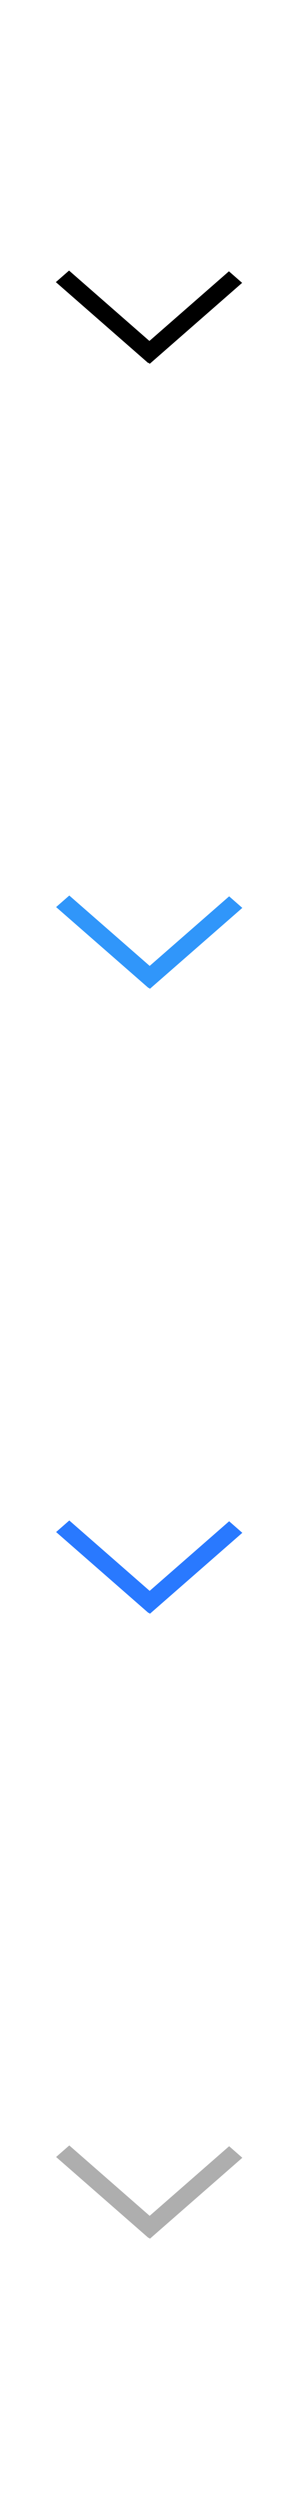 <?xml version="1.0" encoding="UTF-8"?>
<svg id="bitmap:32-32" width="32" height="268" version="1.1" viewBox="0 0 8.467 70.908" xmlns="http://www.w3.org/2000/svg" xmlns:cc="http://creativecommons.org/ns#" xmlns:dc="http://purl.org/dc/elements/1.1/" xmlns:rdf="http://www.w3.org/1999/02/22-rdf-syntax-ns#">
 <g transform="matrix(2.5 0 0 1 .957 1.058)">
  <path d="m2.369 6.964-1.05 2.296-0.15-0.328 1.05-2.296z" stroke-width=".167"/>
  <path d="m0.402 6.615 1.05 2.296-0.15 0.328-1.05-2.296z" stroke-width=".167"/>
  <g transform="matrix(1.144,0,0,1,10.306,-10.039)" stroke-width=".092">
   <path d="m-6.936 34.732-0.918 2.295-0.131-0.328 0.918-2.295z" fill="#3096fa"/>
   <path d="m-8.655 34.381 0.918 2.295-0.131 0.328-0.918-2.295z" fill="#3096fa"/>
   <path d="m-6.936 52.458-0.918 2.296-0.131-0.328 0.918-2.296z" fill="#2979ff"/>
   <path d="m-8.655 52.108 0.918 2.296-0.131 0.328-0.918-2.296z" fill="#2979ff"/>
   <path d="m-6.936 70.185-0.918 2.296-0.131-0.328 0.918-2.296z" fill="#aeaeae"/>
   <path d="m-8.655 69.835 0.918 2.296-0.131 0.328-0.918-2.296z" fill="#aeaeae"/>
  </g>
 </g>
</svg>
